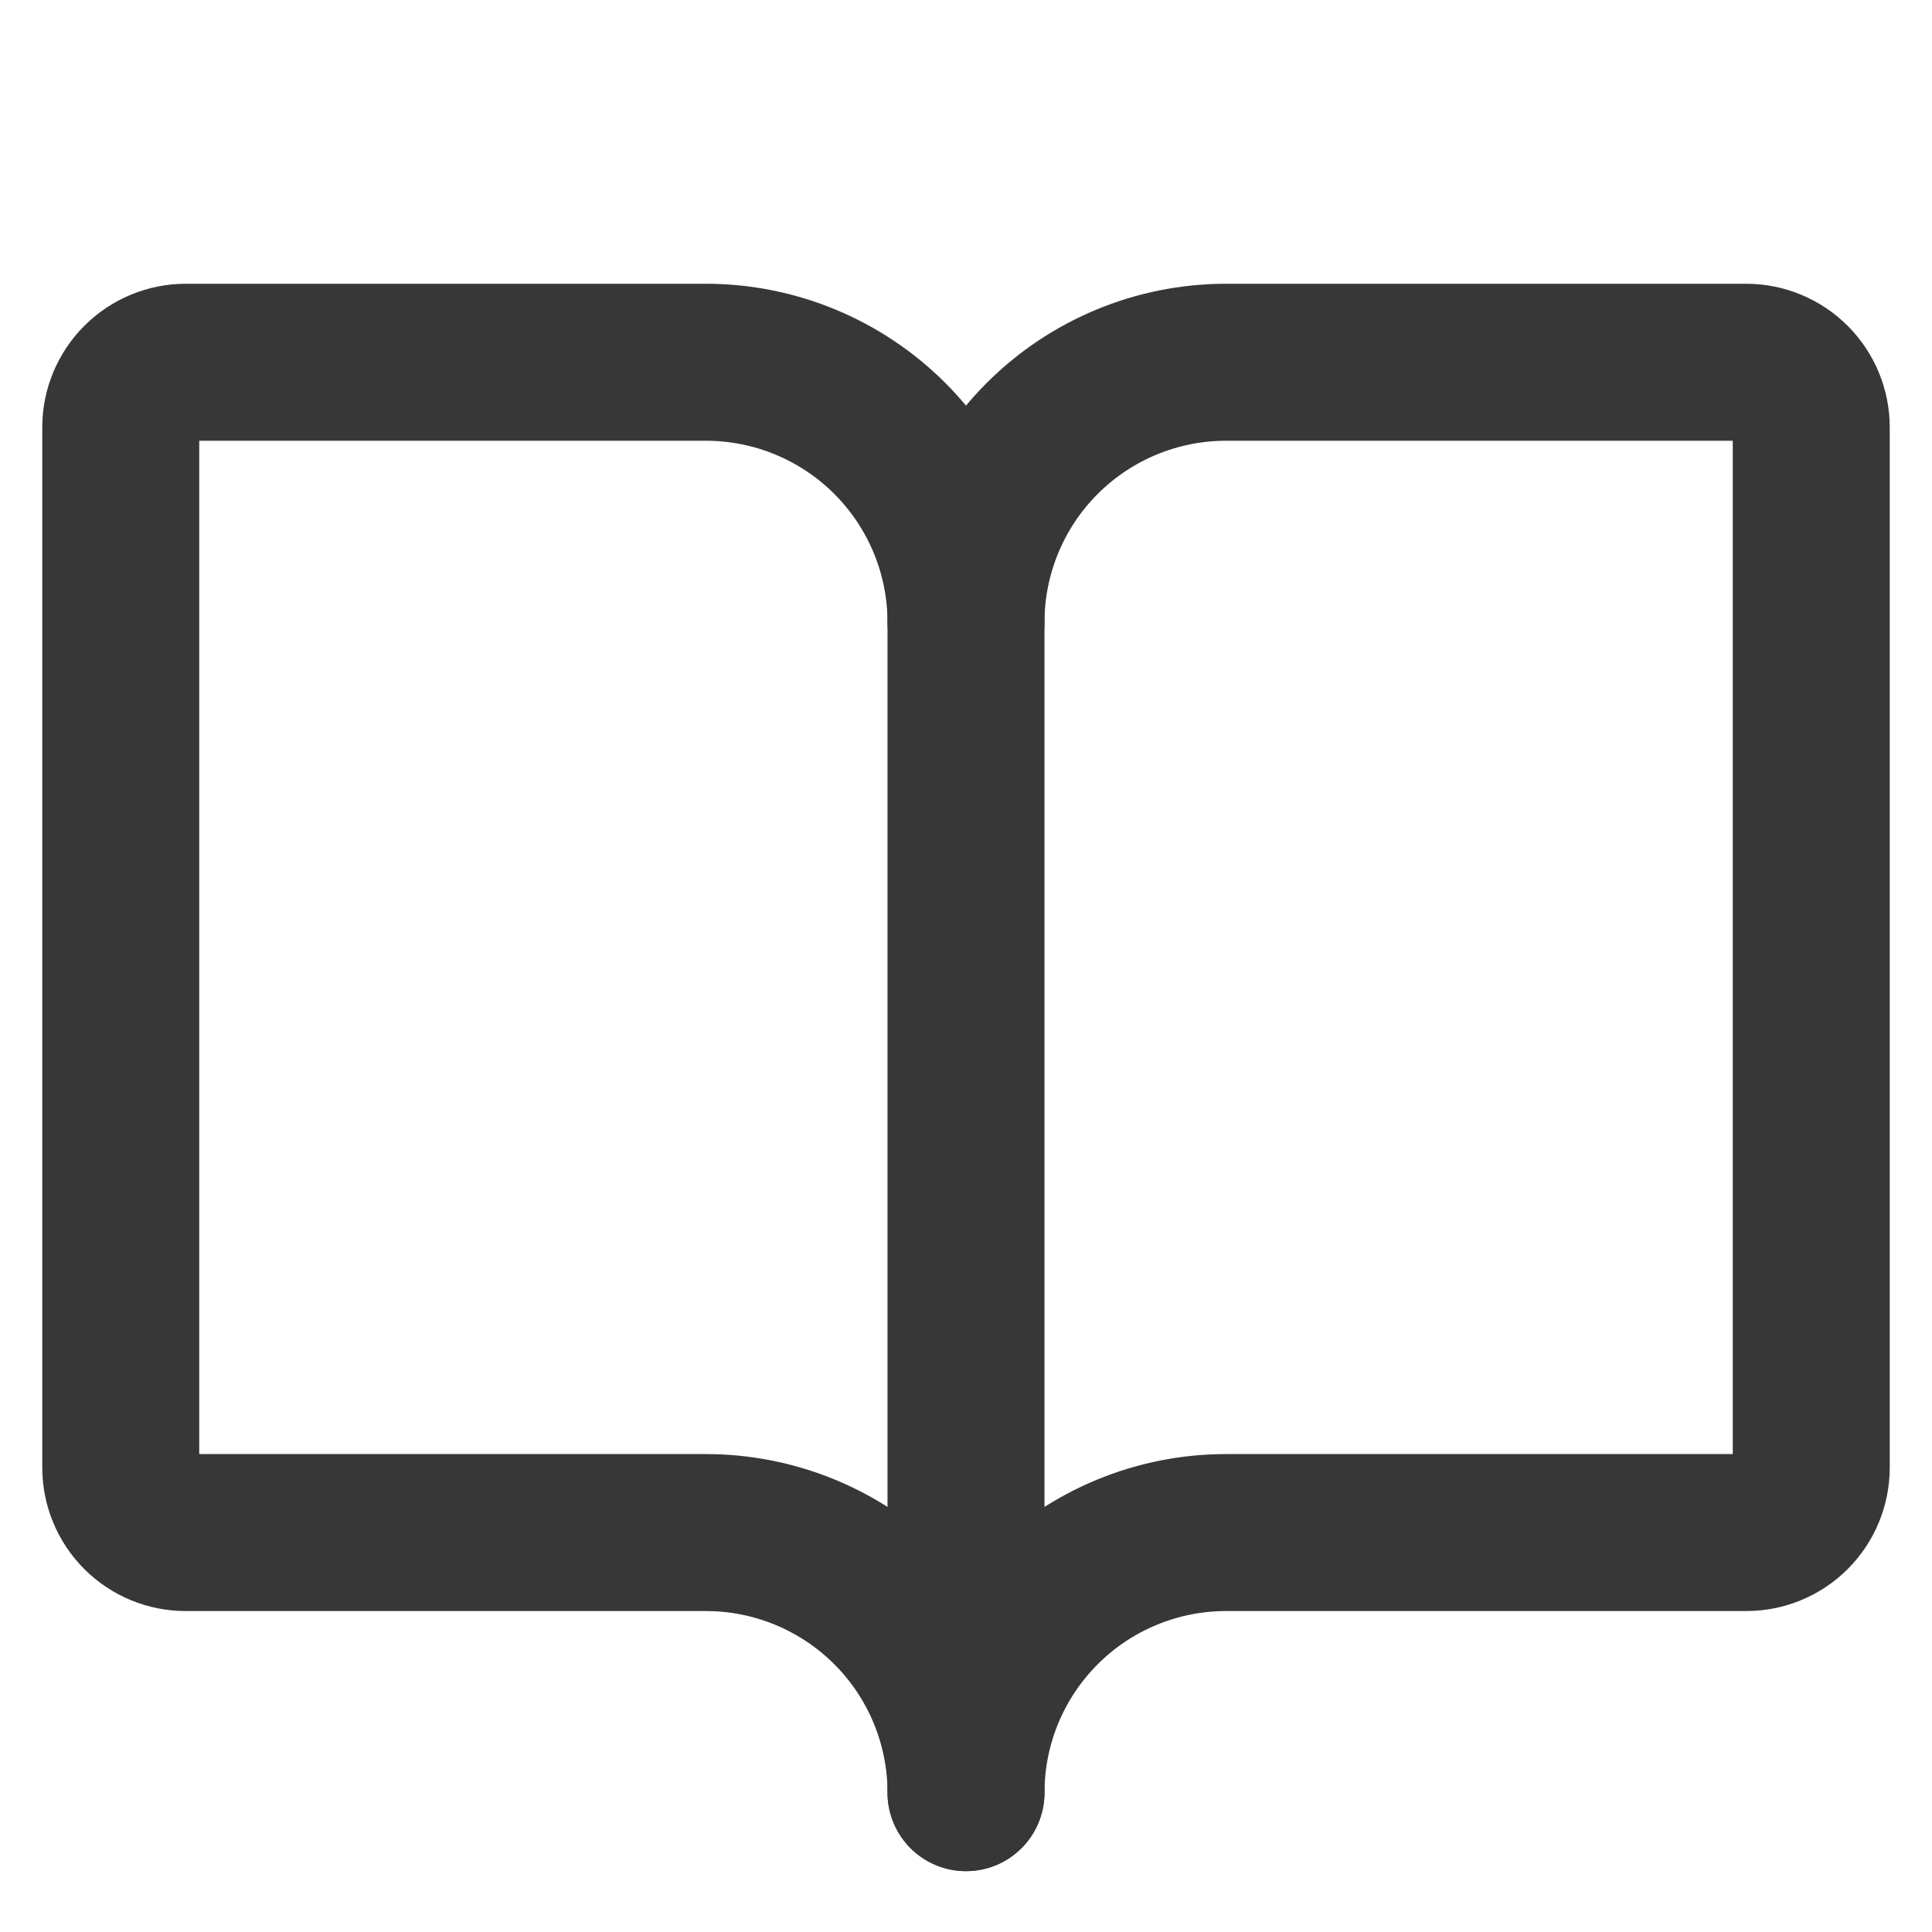 <svg width="16" height="16" viewBox="0 0 16 16" fill="none" xmlns="http://www.w3.org/2000/svg">
<path d="M8 5.154C8 4.583 8.227 4.035 8.631 3.631C9.035 3.227 9.583 3 10.154 3H14.461C14.604 3 14.741 3.057 14.842 3.158C14.943 3.259 15 3.396 15 3.538V12.154C15 12.297 14.943 12.434 14.842 12.535C14.741 12.636 14.604 12.692 14.461 12.692H10.154C9.583 12.692 9.035 12.919 8.631 13.323C8.227 13.727 8 14.275 8 14.846" stroke="#373737" stroke-width="1.3" stroke-linecap="round" stroke-linejoin="round"/>
<path d="M1 12.154C1 12.297 1.057 12.434 1.158 12.535C1.259 12.636 1.396 12.692 1.538 12.692H5.846C6.417 12.692 6.965 12.919 7.369 13.323C7.773 13.727 8 14.275 8 14.846V5.154C8 4.583 7.773 4.035 7.369 3.631C6.965 3.227 6.417 3 5.846 3H1.538C1.396 3 1.259 3.057 1.158 3.158C1.057 3.259 1 3.396 1 3.538V12.154Z" stroke="#373737" stroke-width="1.3" stroke-linecap="round" stroke-linejoin="round"/>
</svg>
